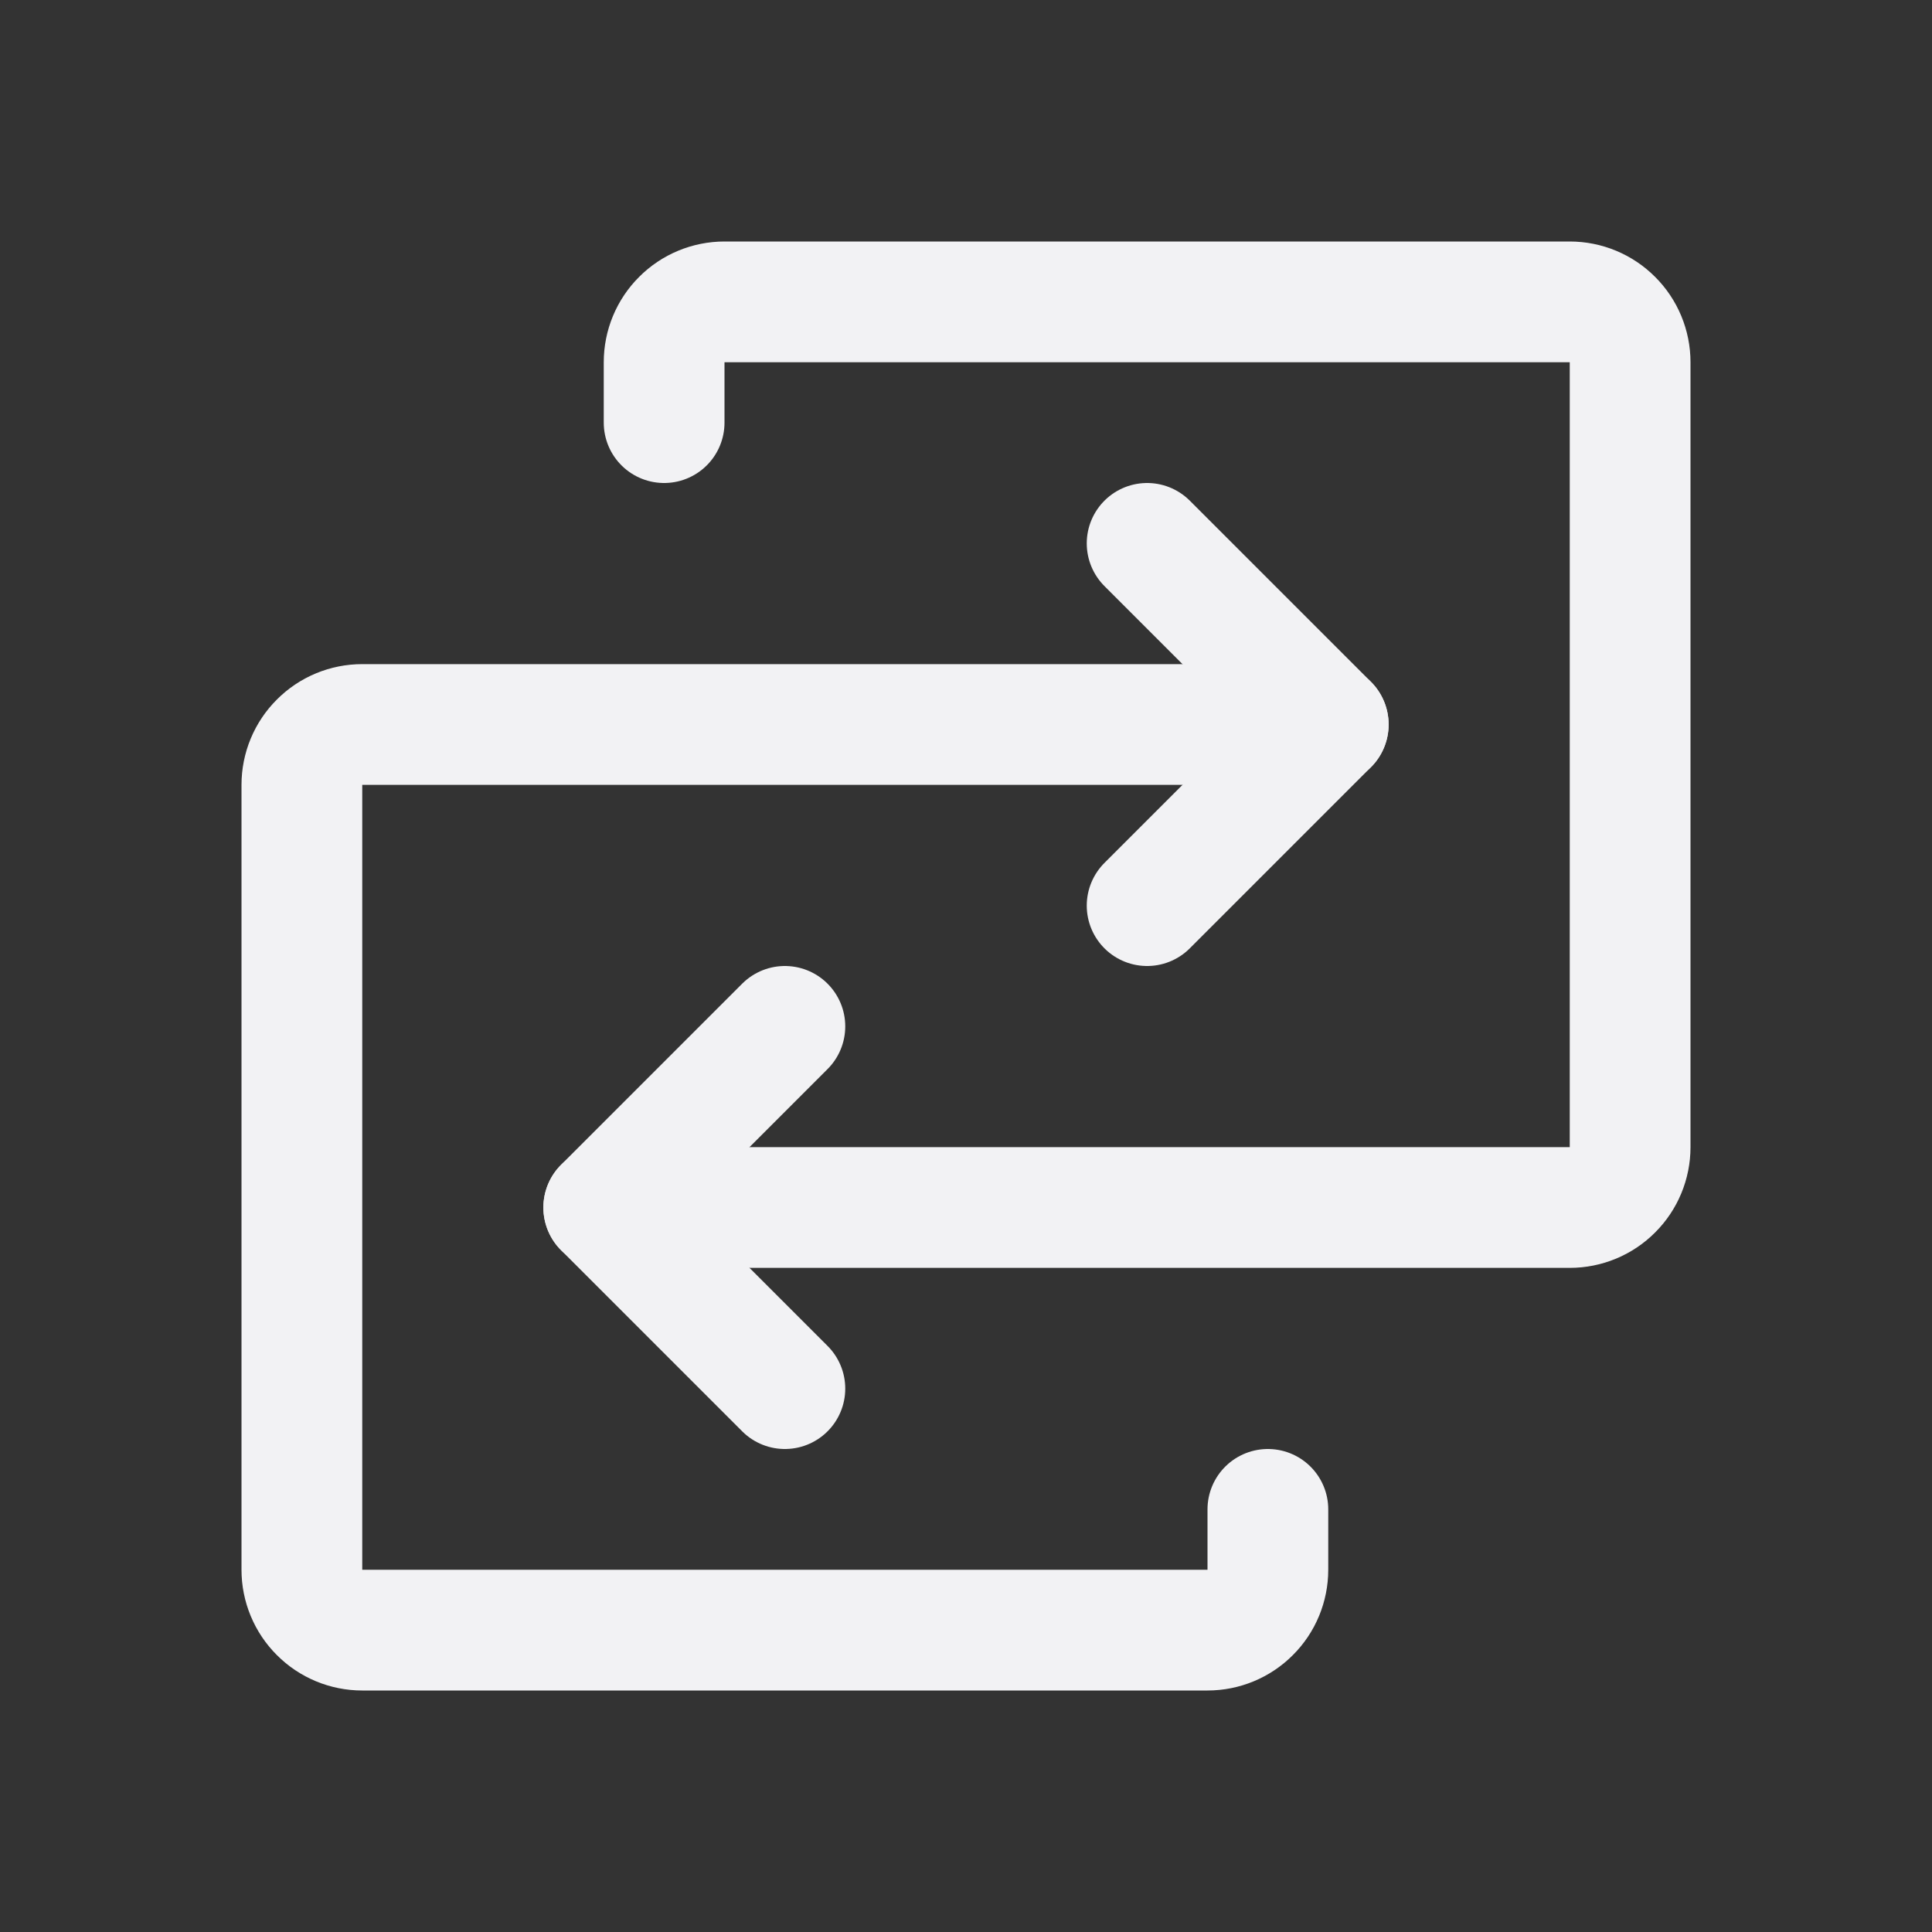 <svg xmlns="http://www.w3.org/2000/svg" width="24" height="24" viewBox="0 0 24 24" fill="none">
  <rect x="0" y="0" width="24" height="24" fill="#333333" stroke="none"/>
  <path d="M7.5 15H19.5C19.699 15 19.89 14.921 20.03 14.78C20.171 14.64 20.25 14.449 20.25 14.25V4.5C20.25 4.301 20.171 4.11 20.03 3.97C19.89 3.829 19.699 3.75 19.5 3.75H9C8.801 3.75 8.61 3.829 8.47 3.97C8.329 4.11 8.25 4.301 8.25 4.5V5.25" stroke="#F2F2F4" stroke-width="1.5" stroke-linecap="round" stroke-linejoin="round"/>
  <path d="M9.75 12.75L7.5 15L9.75 17.25" stroke="#F2F2F4" stroke-width="1.5" stroke-linecap="round" stroke-linejoin="round"/>
  <path d="M16.5 9H4.5C4.301 9 4.11 9.079 3.97 9.22C3.829 9.36 3.75 9.551 3.75 9.75V19.5C3.75 19.699 3.829 19.89 3.97 20.03C4.11 20.171 4.301 20.25 4.5 20.25H15C15.199 20.25 15.39 20.171 15.53 20.03C15.671 19.89 15.75 19.699 15.75 19.5V18.75" stroke="#F2F2F4" stroke-width="1.5" stroke-linecap="round" stroke-linejoin="round"/>
  <path d="M14.25 11.25L16.5 9L14.25 6.75" stroke="#F2F2F4" stroke-width="1.5" stroke-linecap="round" stroke-linejoin="round"/>
</svg>
